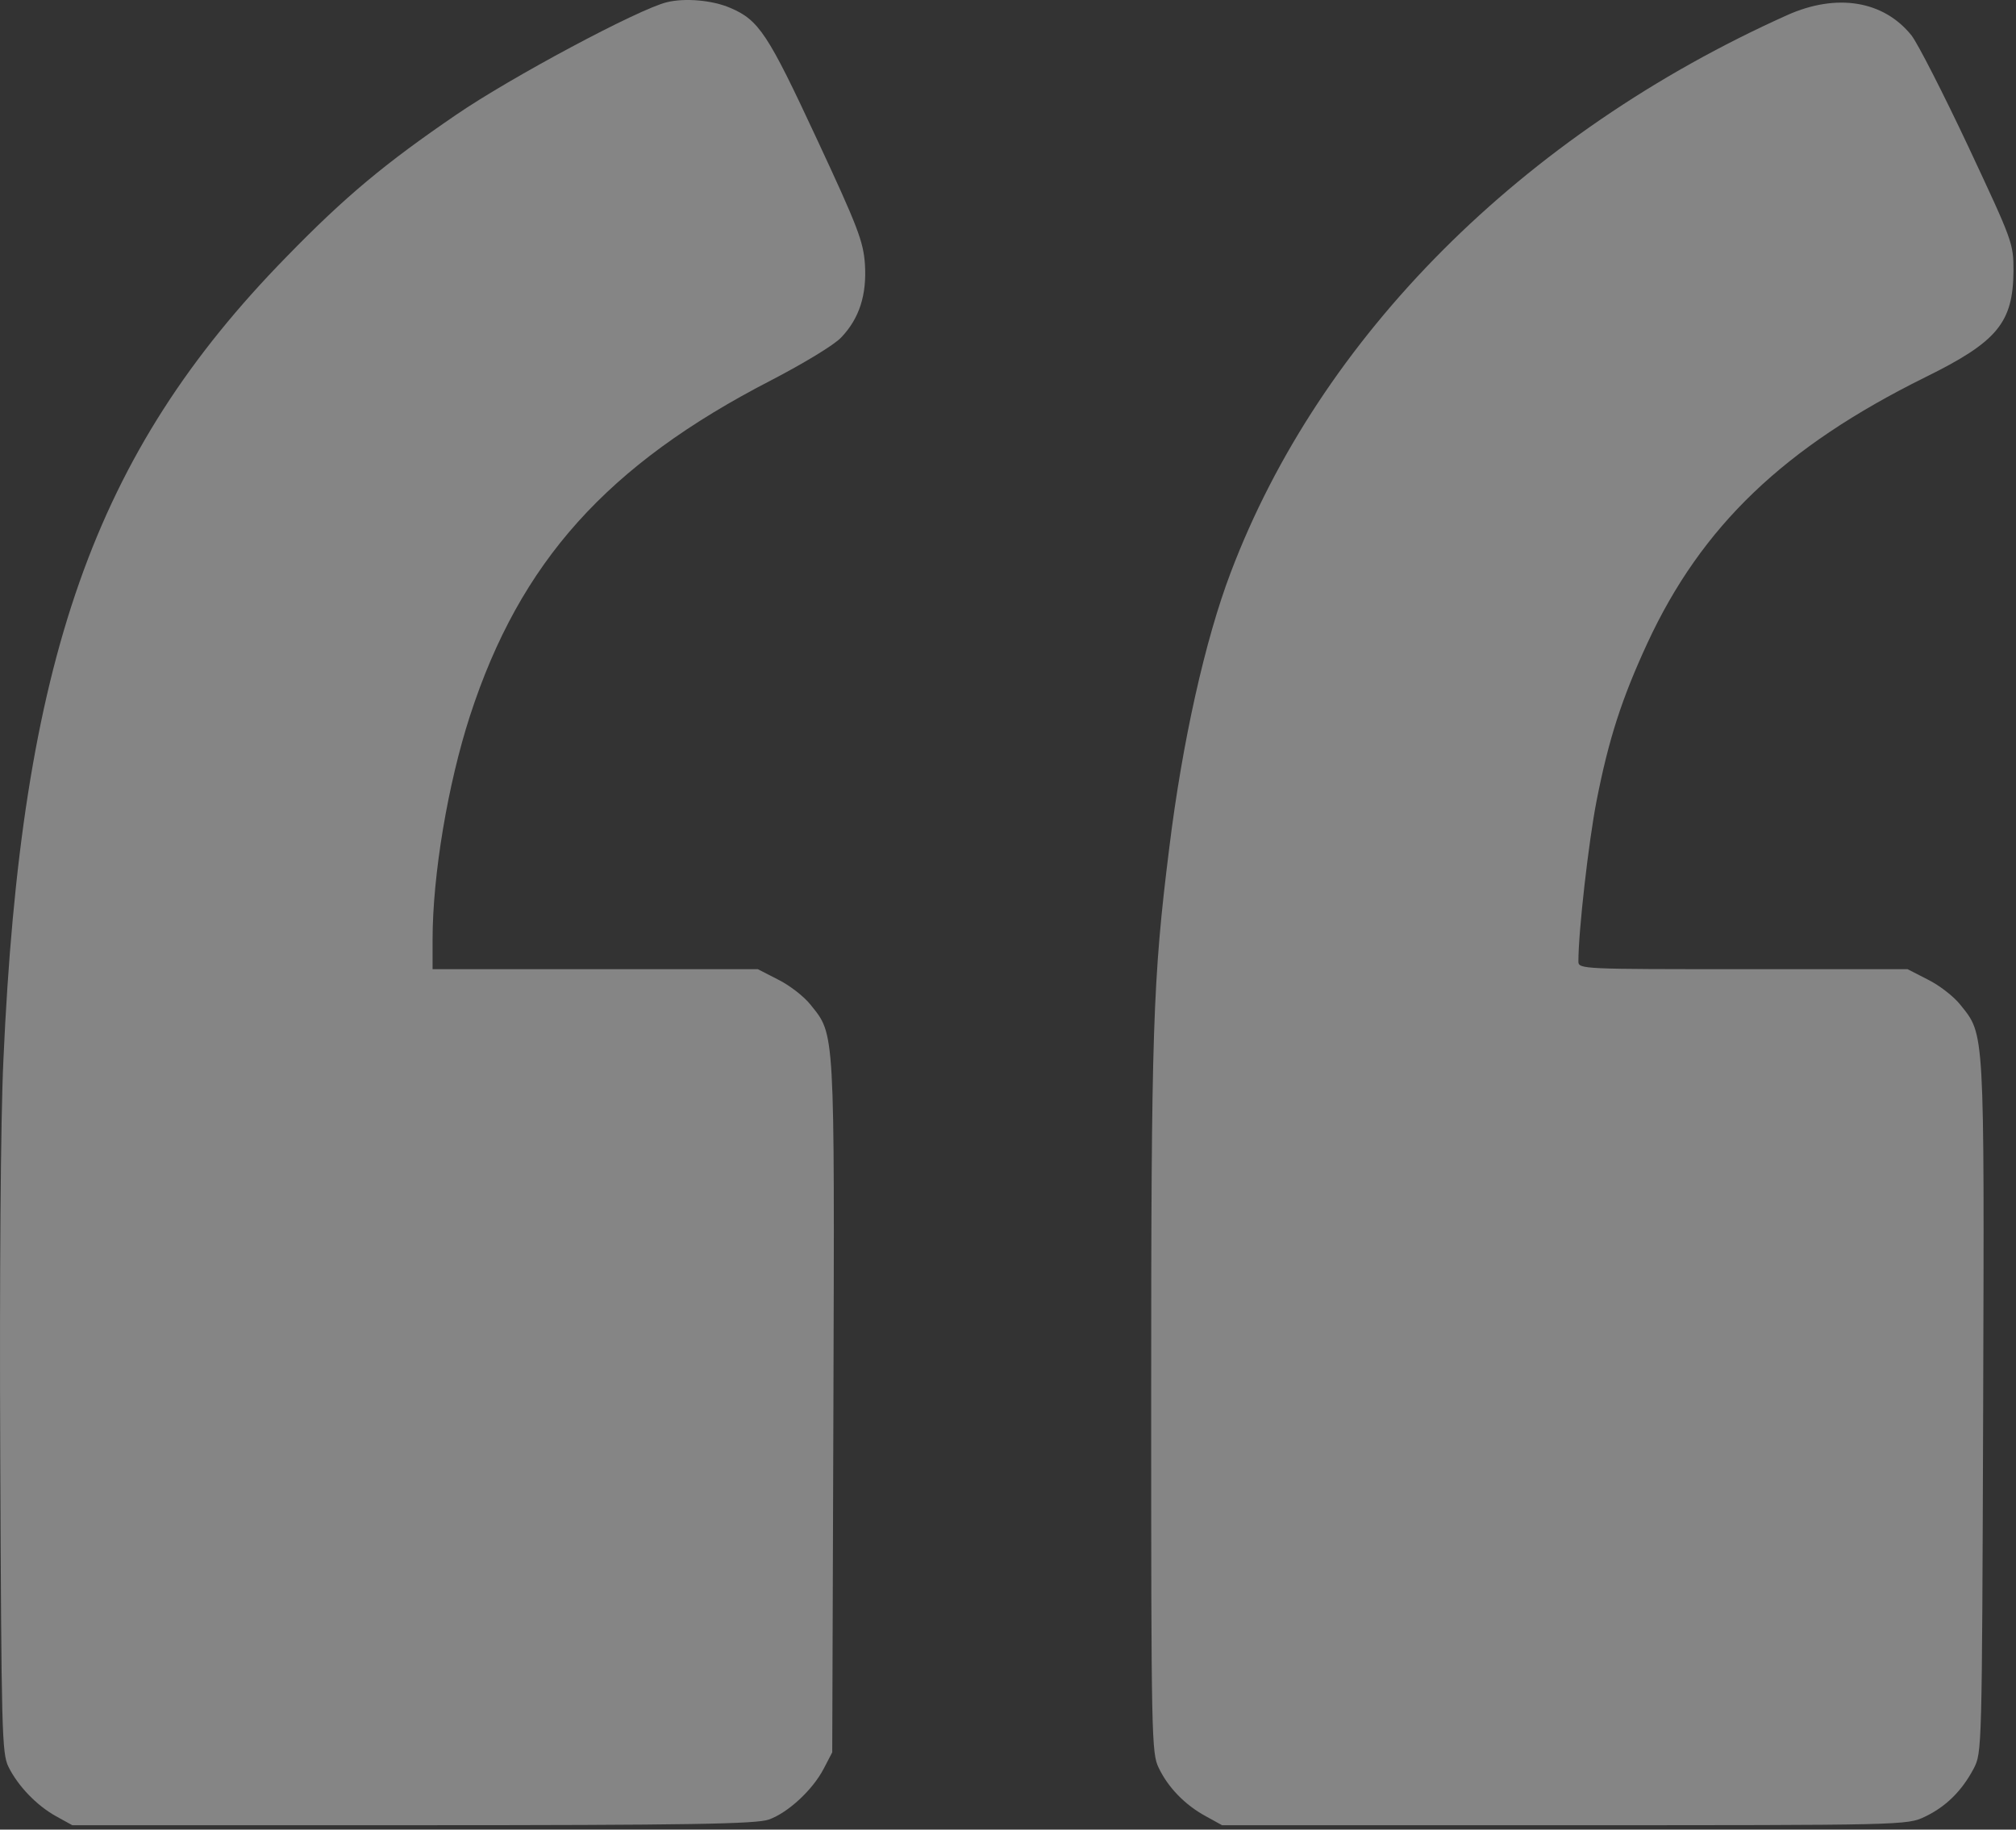 <svg width="108" height="98" viewBox="0 0 108 98" fill="none" xmlns="http://www.w3.org/2000/svg">
<rect x="0" y="0" width="108" height="98" fill="#333333" stroke="none"/>
<g opacity="0.4">
<path d="M35.724 0.119C34.206 0.487 27.35 4.151 24.439 6.146C20.664 8.726 18.533 10.482 15.348 13.755C5.033 24.292 1.131 35.37 0.182 56.79C0.034 59.868 -0.029 68.475 0.013 77.927C0.076 92.734 0.097 93.927 0.456 94.642C0.962 95.661 1.953 96.702 3.008 97.287L3.873 97.764H22.119C37.032 97.764 40.513 97.699 41.188 97.461C42.221 97.092 43.529 95.878 44.12 94.751L44.584 93.862L44.647 75.347C44.711 54.99 44.732 55.445 43.424 53.819C43.086 53.386 42.306 52.779 41.694 52.475L40.597 51.912H31.886L23.174 51.912V50.329C23.174 46.86 23.996 41.982 25.178 38.34C27.857 30.102 32.518 24.899 41.314 20.368C43.023 19.479 44.689 18.482 45.069 18.07C46.039 17.051 46.44 15.793 46.335 14.146C46.25 12.931 45.955 12.151 43.74 7.403C41.146 1.832 40.66 1.073 39.121 0.422C38.171 0.01 36.695 -0.12 35.724 0.119Z" fill="white"/>
<path d="M95.736 0.813C81.54 7.186 70.719 18.026 65.931 30.666C64.56 34.264 63.336 39.749 62.64 45.408C61.754 52.497 61.67 55.164 61.67 74.892C61.67 93.081 61.691 93.905 62.071 94.686C62.577 95.748 63.484 96.68 64.602 97.287L65.467 97.764H83.818C102.022 97.764 102.17 97.764 103.119 97.309C104.258 96.767 105.102 95.921 105.735 94.729C106.178 93.862 106.178 93.819 106.241 75.347C106.304 54.99 106.325 55.445 105.018 53.819C104.68 53.386 103.9 52.779 103.288 52.475L102.191 51.912H93.374C84.789 51.912 84.557 51.912 84.557 51.5C84.557 49.874 85.105 45.083 85.527 42.914C86.181 39.576 86.877 37.43 88.248 34.459C91.159 28.172 95.589 23.945 103.119 20.216C107 18.308 107.844 17.289 107.865 14.514C107.865 13.018 107.823 12.931 105.439 7.837C104.111 5.018 102.739 2.33 102.402 1.897C100.904 0.032 98.394 -0.38 95.736 0.813Z" fill="white"/>
</g>
</svg>
